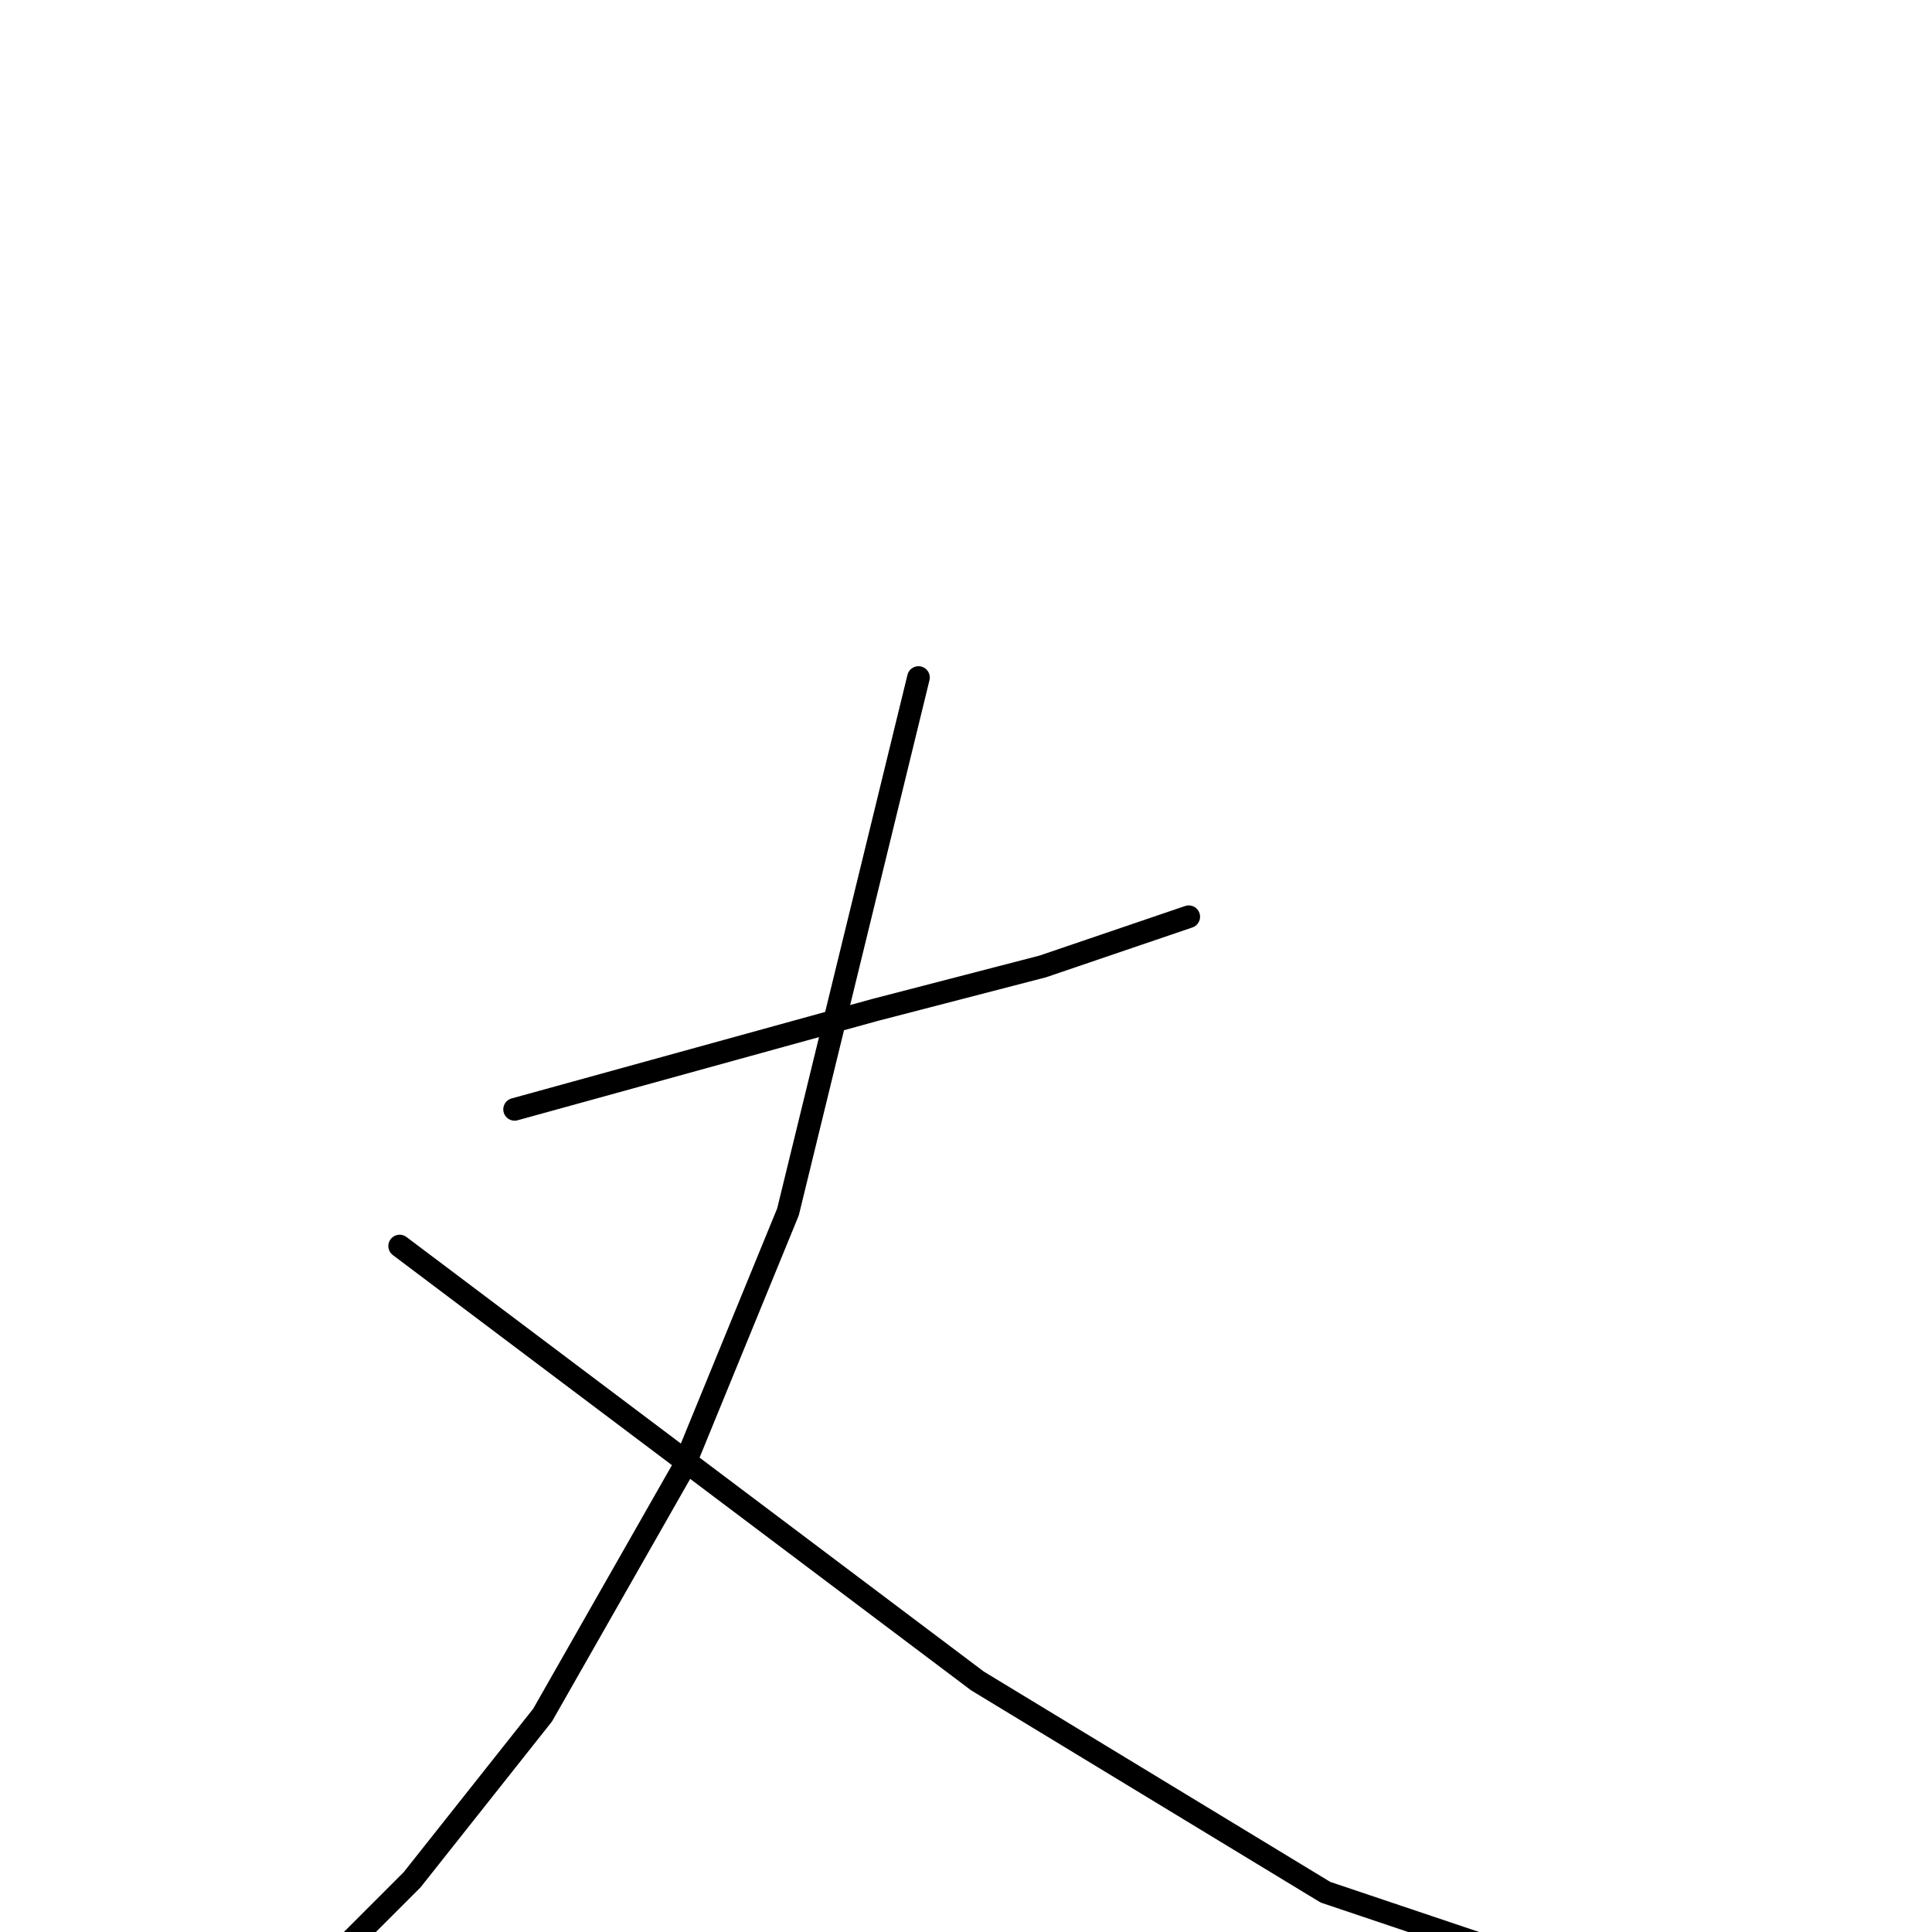 <?xml version="1.0" standalone="no"?>
    <svg width="256" height="256" xmlns="http://www.w3.org/2000/svg" version="1.1">
    <polyline stroke="black" stroke-width="3" stroke-linecap="round" fill="transparent" stroke-linejoin="round" points="68.188 146.995 92.064 140.409 115.939 133.822 138.168 128.059 157.515 121.473 157.515 121.473 " />
        <polyline stroke="black" stroke-width="3" stroke-linecap="round" fill="transparent" stroke-linejoin="round" points="121.702 89.776 113.058 125.178 104.413 160.579 90.417 194.746 71.893 227.266 54.604 249.083 42.255 261.432 29.905 265.548 29.905 265.548 " />
        <polyline stroke="black" stroke-width="3" stroke-linecap="round" fill="transparent" stroke-linejoin="round" points="52.957 165.107 91.24 193.922 129.523 222.737 175.628 250.729 218.438 265.137 251.782 270.488 251.782 270.488 " />
        </svg>